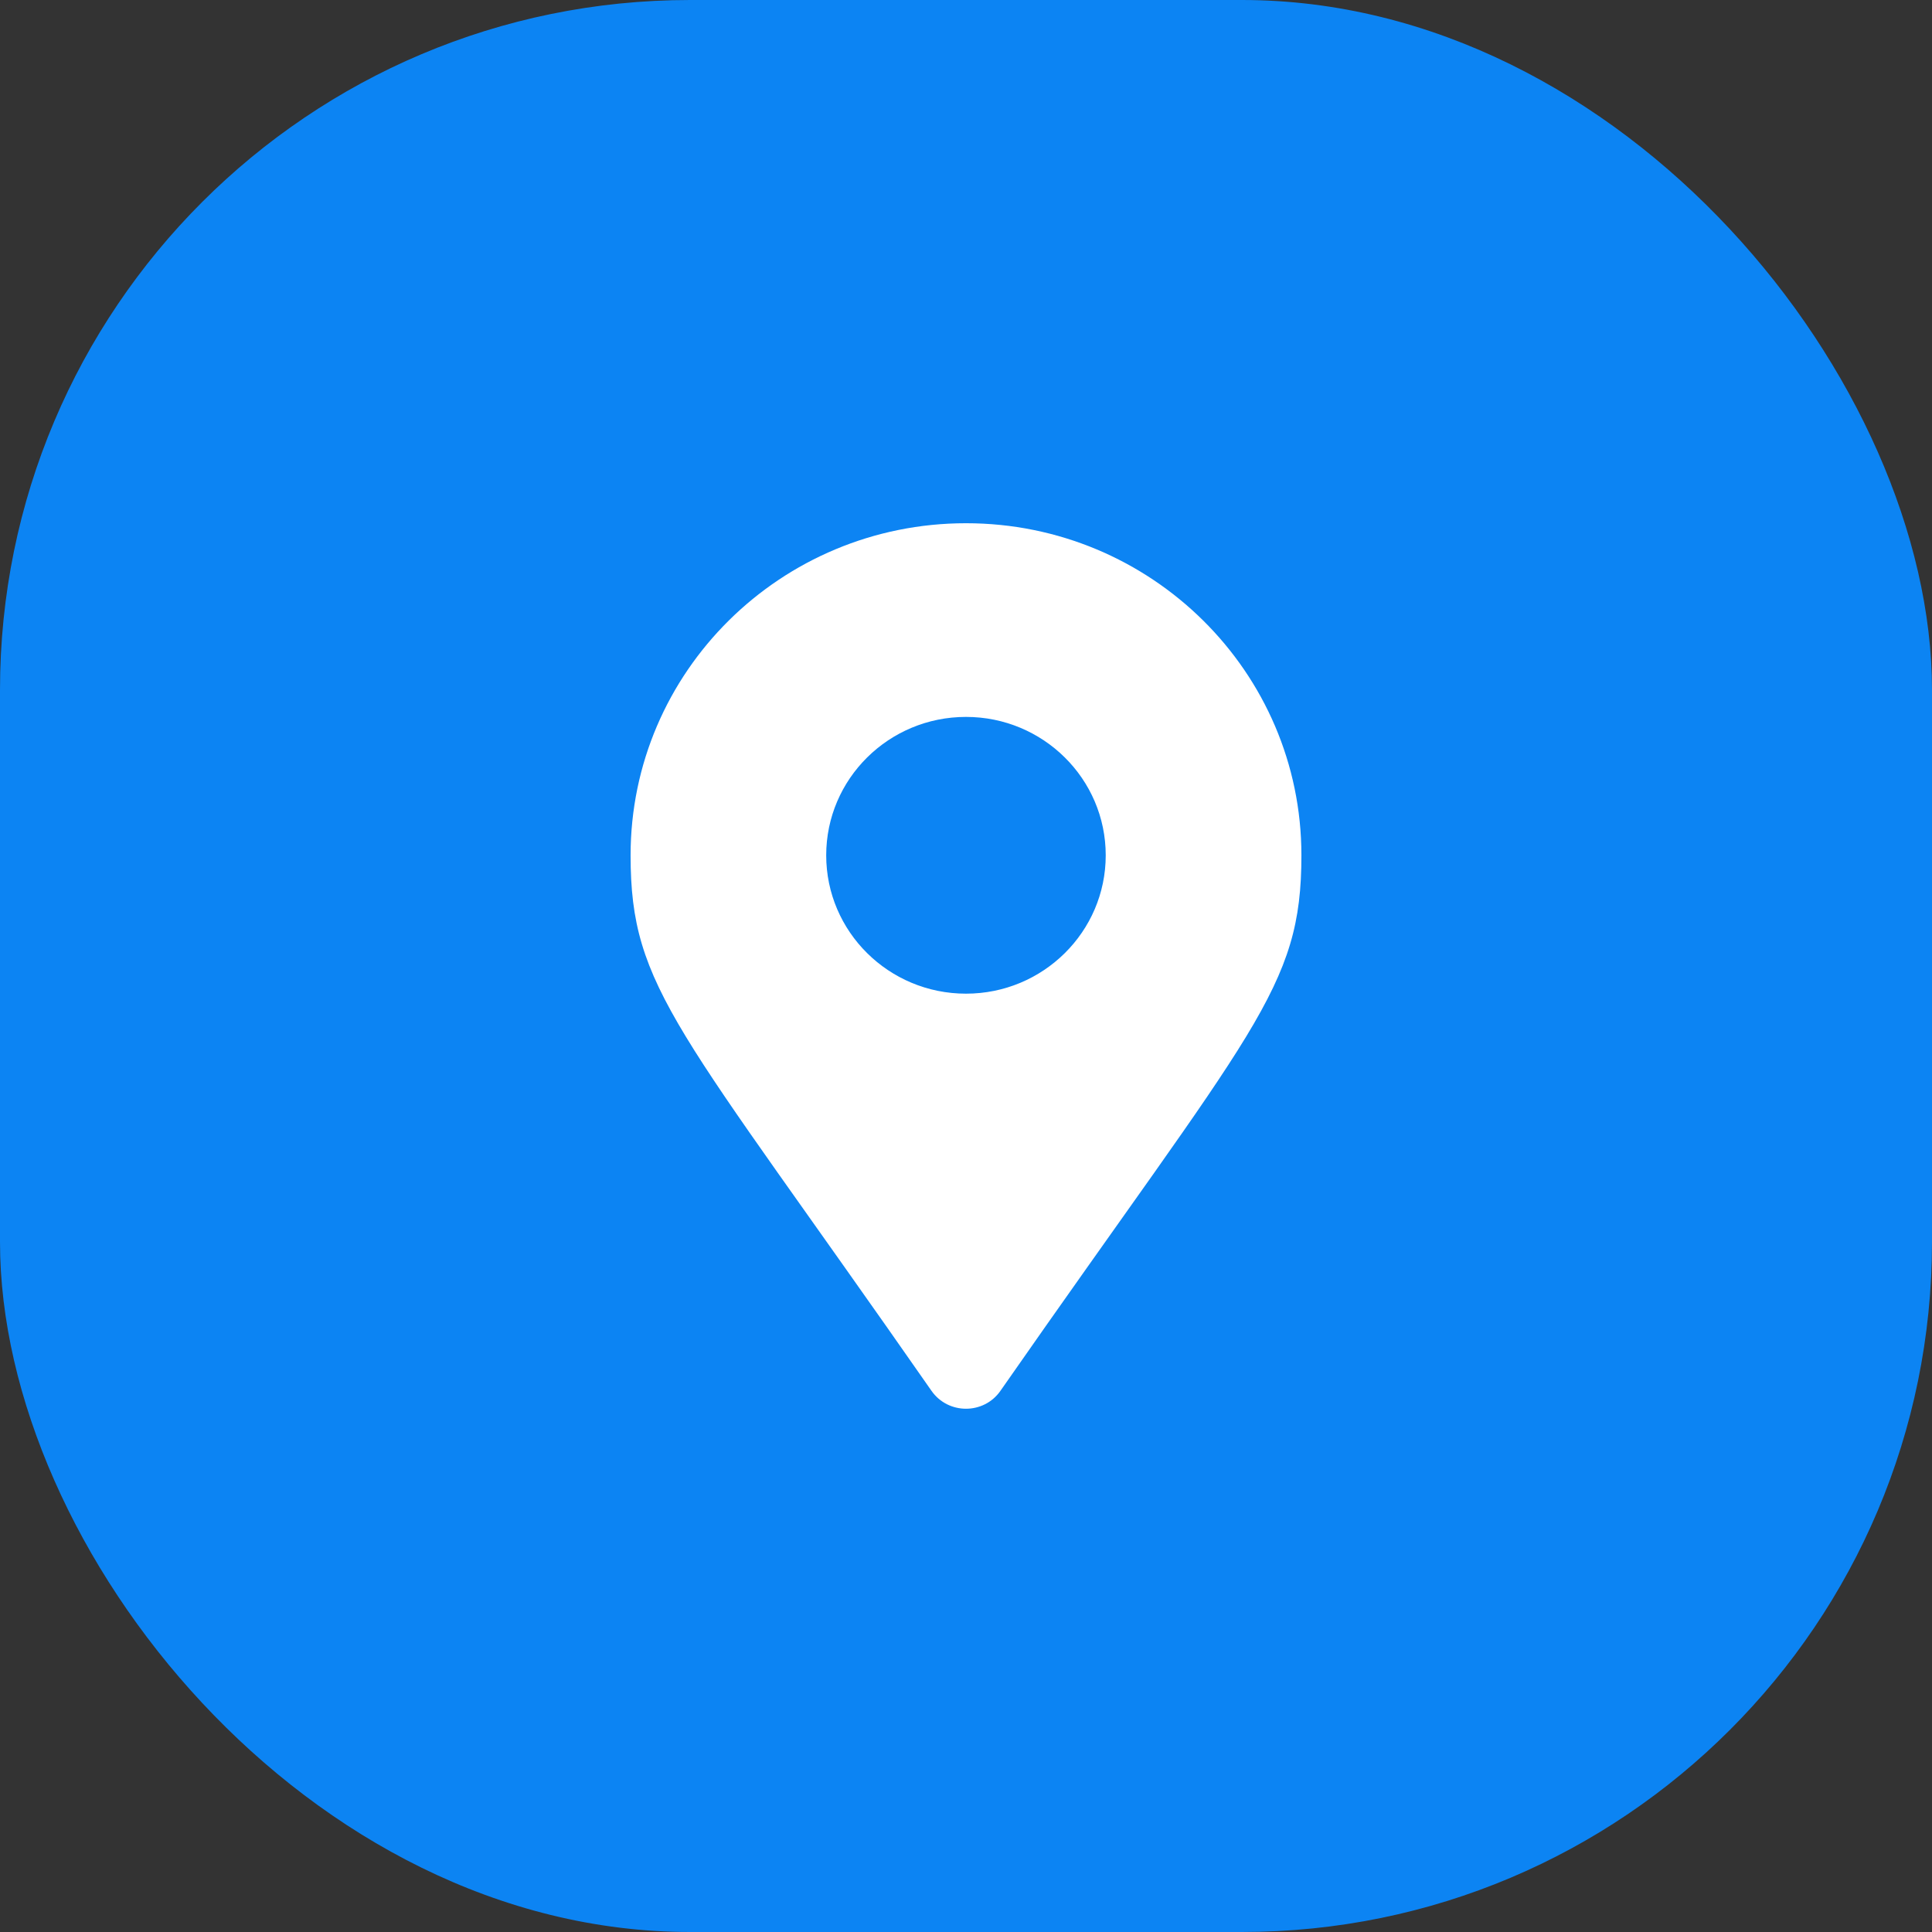 <svg width="28" height="28" viewBox="0 0 28 28" fill="none" xmlns="http://www.w3.org/2000/svg">
<rect x="0" y="0" width="28" height="28" fill="#333333" stroke="none"/>
<rect width="28" height="28" rx="10" fill="#0C84F3"/>
<path d="M13.5 20.157C9.822 14.878 9.139 14.336 9.139 12.396C9.139 9.738 11.315 7.583 14 7.583C16.684 7.583 18.861 9.738 18.861 12.396C18.861 14.336 18.178 14.878 14.499 20.157C14.258 20.503 13.742 20.503 13.5 20.157ZM14 14.401C15.118 14.401 16.025 13.503 16.025 12.396C16.025 11.288 15.118 10.39 14 10.39C12.881 10.39 11.974 11.288 11.974 12.396C11.974 13.503 12.881 14.401 14 14.401Z" fill="white"/>
</svg>
